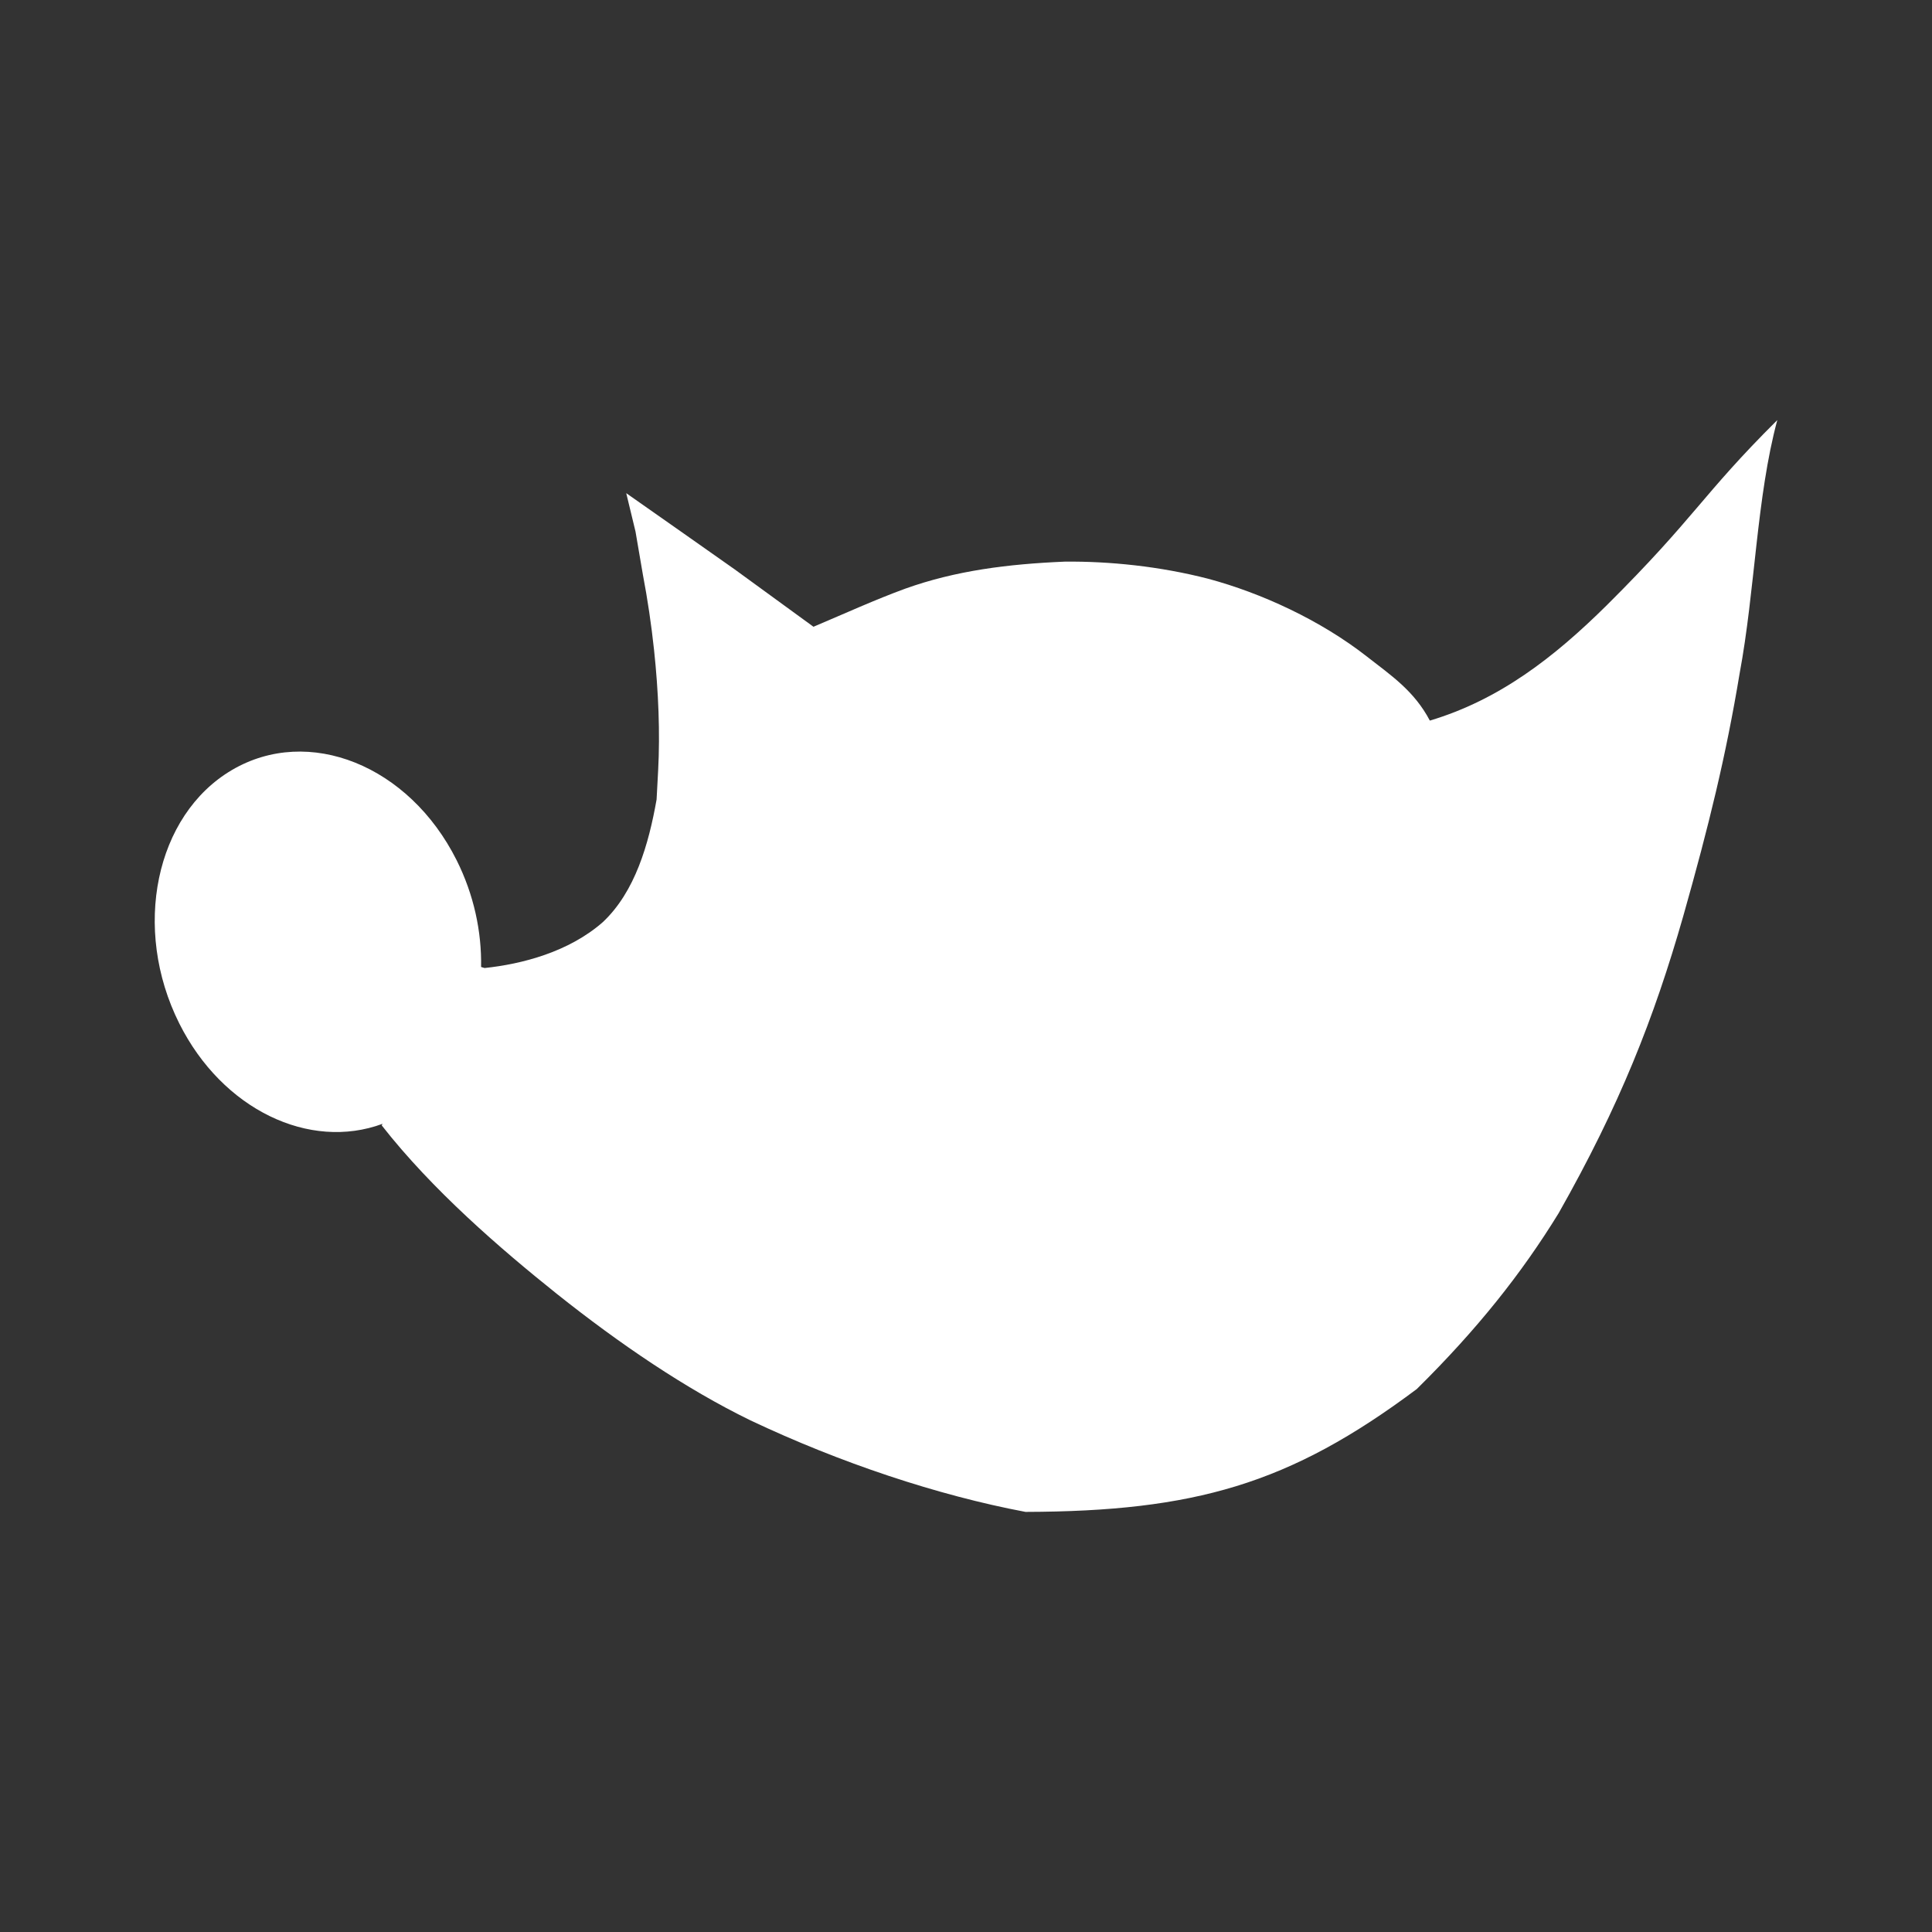 <?xml version="1.0" encoding="UTF-8" standalone="no"?>
<!-- Created with Inkscape (http://www.inkscape.org/) -->

<svg
   xmlns:dc="http://purl.org/dc/elements/1.1/"
   xmlns:cc="http://creativecommons.org/ns#"
   xmlns:rdf="http://www.w3.org/1999/02/22-rdf-syntax-ns#"
   xmlns:svg="http://www.w3.org/2000/svg"
   xmlns="http://www.w3.org/2000/svg"
   xmlns:inkscape="http://www.inkscape.org/namespaces/inkscape"
   version="1.1"
   width="100%"
   height="100%"
   viewBox="0 0 512 512"
   id="svg2">
  <rect x="0" y="0" width="512" height="512" fill="#333333" stroke="none"/>
  <defs
     id="defs4">
    <clipPath
       id="0">
      <rect
         width="512"
         height="512"
         rx="25.988"
         x="0"
         y="0"
         id="rect7"
         style="fill:none" />
    </clipPath>
  </defs>
  <rect
     width="512"
     height="512"
     rx="25.988"
     x="0"
     y="0"
     id="rect9"
     style="fill:none" />
  <g
     clip-path="url(#0)"
     id="g69"
     style="opacity:0.0">
    <path
       d="m 165.96,130.7 2.455,10.161 353.55,353.55 -2.455,-10.161 z"
       inkscape:connector-curvature="0"
       id="path71" />
    <path
       d="m 168.41,140.86 1.958,11.44 353.55,353.55 -1.958,-11.44 z"
       inkscape:connector-curvature="0"
       id="path73" />
    <path
       d="m 170.37,152.3 c 1.238,6.49 2.237,13.222 2.957,19.943 l 353.55,353.55 c -0.72,-6.72 -1.72,-13.453 -2.957,-19.943 z"
       inkscape:connector-curvature="0"
       id="path75" />
    <path
       d="m 173.33,172.24 c 1.183,11.05 1.607,22.07 1.085,31.927 l 353.55,353.55 c 0.522,-9.859 0.098,-20.877 -1.085,-31.927 z"
       inkscape:connector-curvature="0"
       id="path77" />
    <path
       d="m 174.41,204.17 c -0.214,3.783 -0.411,7.367 -0.413,7.708 l 353.55,353.55 c 0.003,-0.341 0.2,-3.925 0.413,-7.708 z"
       inkscape:connector-curvature="0"
       id="path79" />
    <path
       d="m 174,211.88 c -2.101,11.897 -5.711,24.435 -14.207,32.457 l 353.55,353.55 c 8.496,-8.02 12.11,-20.559 14.207,-32.457 z"
       inkscape:connector-curvature="0"
       id="path81" />
    <path
       d="m 159.79,244.33 c -9.06,7.986 -21.578,11.176 -31.378,12.199 l 353.55,353.55 c 9.8,-1.023 22.319,-4.213 31.378,-12.199 z"
       inkscape:connector-curvature="0"
       id="path83" />
    <path
       d="m 128.41,256.53 -0.925,-0.273 353.55,353.55 0.925,0.273 z"
       inkscape:connector-curvature="0"
       id="path85" />
    <path
       d="m 127.49,256.26 c 0.17,-9.334 -1.895,-19.13 -6.473,-28.28 l 353.55,353.55 c 4.578,9.146 6.644,18.943 6.473,28.28 z"
       inkscape:connector-curvature="0"
       id="path87" />
    <path
       d="m 121.01,227.98 c -2.919,-5.831 -6.594,-10.885 -10.77,-15.06 l 353.55,353.55 c 4.176,4.176 7.851,9.23 10.77,15.06 z"
       inkscape:connector-curvature="0"
       id="path89" />
    <path
       d="M 110.24,212.92 C 96.401,199.081 77.06,194.89 61.461,204.059 l 353.55,353.55 c 15.595,-9.169 34.94,-4.978 48.779,8.861 z"
       inkscape:connector-curvature="0"
       id="path91" />
    <path
       d="m 61.46,204.06 c -20.301,11.934 -26.557,42 -13.962,67.16 l 353.55,353.55 c -12.595,-25.16 -6.34,-55.23 13.962,-67.16 z"
       inkscape:connector-curvature="0"
       id="path93" />
    <path
       d="m 47.5,271.22 c 2.916,5.824 6.586,10.872 10.757,15.04 l 353.55,353.55 c -4.171,-4.171 -7.841,-9.219 -10.757,-15.04 z"
       inkscape:connector-curvature="0"
       id="path95" />
    <path
       d="m 58.26,286.26 c 12.204,12.204 28.693,16.899 43.11,11.561 l 353.55,353.55 c -14.419,5.337 -30.909,0.642 -43.11,-11.561 z"
       inkscape:connector-curvature="0"
       id="path97" />
    <path
       d="m 101.37,297.83 -0.218,0.412 353.55,353.55 0.218,-0.412 z"
       inkscape:connector-curvature="0"
       id="path99" />
    <path
       d="m 101.16,298.24 c 4.808,6.147 10.222,12.1 15.881,17.757 l 353.55,353.55 c -5.659,-5.659 -11.07,-11.611 -15.881,-17.758 z"
       inkscape:connector-curvature="0"
       id="path101" />
    <path
       d="m 117.04,316 c 10.07,10.07 20.922,19.218 30.522,26.89 l 353.55,353.55 c -9.6,-7.672 -20.449,-16.818 -30.522,-26.89 z"
       inkscape:connector-curvature="0"
       id="path103" />
    <path
       d="m 147.56,342.88 c 16.689,13.289 34.21,25.2 51.29,33.516 l 353.55,353.55 c -17.08,-8.319 -34.599,-20.227 -51.29,-33.516 z"
       inkscape:connector-curvature="0"
       id="path105" />
    <path
       d="m 198.85,376.4 c 23.802,11.267 49.646,19.881 72.924,24.27 l 353.55,353.55 c -23.278,-4.388 -49.12,-13 -72.924,-24.27 z"
       inkscape:connector-curvature="0"
       id="path107" />
    <path
       d="m 271.77,400.67 c 22.441,-0.057 39.886,-1.933 55.799,-6.808 l 353.55,353.55 c -15.913,4.874 -33.36,6.751 -55.799,6.808 z"
       inkscape:connector-curvature="0"
       id="path109" />
    <path
       d="m 327.57,393.86 c 16.331,-5 31.05,-13.161 47.895,-25.754 l 353.55,353.55 c -16.846,12.593 -31.564,20.753 -47.895,25.754 z"
       inkscape:connector-curvature="0"
       id="path111" />
    <path
       d="m 375.46,368.11 c 16.02,-15.822 27.788,-30.643 37.599,-46.624 l 353.55,353.55 c -9.811,15.981 -21.578,30.802 -37.599,46.624 z"
       inkscape:connector-curvature="0"
       id="path113" />
    <path
       d="m 413.06,321.48 c 16.186,-28.568 25.27,-51.637 32.995,-78.64 l 353.55,353.55 c -7.727,27 -16.808,50.07 -32.995,78.64 z"
       inkscape:connector-curvature="0"
       id="path115" />
    <path
       d="m 446.06,242.85 c 6.828,-24.08 11.364,-42.676 14.949,-64.32 l 353.55,353.55 c -3.585,21.644 -8.12,40.24 -14.949,64.32 z"
       inkscape:connector-curvature="0"
       id="path117" />
    <path
       d="m 461.01,178.53 c 4.124,-22.1 4.486,-46.796 9.994,-67.2 l 353.55,353.55 c -5.508,20.402 -5.87,45.1 -9.994,67.2 z"
       inkscape:connector-curvature="0"
       id="path119" />
    <path
       d="m 471,111.33 c -20.18,20.07 -21.545,25.567 -45.25,49.13 L 779.3,514.01 c 23.703,-23.563 25.07,-29.06 45.25,-49.13 z"
       inkscape:connector-curvature="0"
       id="path121" />
    <path
       d="m 425.75,160.46 c -13.87,13.716 -28.41,25.02 -46.831,30.513 l 353.55,353.55 C 750.89,539.025 765.43,527.726 779.3,514.01 z"
       inkscape:connector-curvature="0"
       id="path123" />
    <path
       d="m 378.92,190.97 c -1.754,-3.333 -3.86,-5.986 -6.191,-8.317 l 353.55,353.55 c 2.331,2.331 4.436,4.984 6.191,8.317 z"
       inkscape:connector-curvature="0"
       id="path125" />
    <path
       d="m 372.73,182.65 c -3.149,-3.149 -6.709,-5.71 -10.371,-8.566 l 353.55,353.55 c 3.662,2.856 7.222,5.418 10.371,8.566 z"
       inkscape:connector-curvature="0"
       id="path127" />
    <path
       d="m 362.36,174.09 c -12.453,-9.769 -28.17,-16.942 -42.15,-20.699 l 353.55,353.55 c 13.979,3.758 29.701,10.93 42.15,20.699 z"
       inkscape:connector-curvature="0"
       id="path129" />
    <path
       d="m 320.2,153.39 c -12.931,-3.331 -26.24,-4.656 -38.01,-4.546 l 353.55,353.55 c 11.778,-0.109 25.08,1.215 38.01,4.546 z"
       inkscape:connector-curvature="0"
       id="path131" />
    <path
       d="m 282.19,148.84 c -15.08,0.637 -28.919,2.376 -42.29,7.16 l 353.55,353.55 c 13.375,-4.784 27.21,-6.523 42.29,-7.16 z"
       inkscape:connector-curvature="0"
       id="path133" />
    <path
       d="m 239.9,156 c -8,2.923 -15.889,6.53 -24.333,10.1 l 353.55,353.55 c 8.445,-3.571 16.33,-7.178 24.333,-10.1 z"
       inkscape:connector-curvature="0"
       id="path135" />
    <path
       d="m 215.56,166.1 -20.869,-15.199 353.55,353.55 20.869,15.199 z"
       inkscape:connector-curvature="0"
       id="path137" />
    <path
       d="m 194.7,150.9 -14.365,-10.11 353.55,353.55 14.365,10.11 z"
       inkscape:connector-curvature="0"
       id="path139" />
    <path
       d="m 180.33,140.8 -14.394,-10.1 353.55,353.55 14.394,10.1 z"
       inkscape:connector-curvature="0"
       id="path141" />
  </g>
  <path
     d="m 165.96,130.7 2.455,10.161 1.958,11.44 c 1.238,6.49 2.237,13.222 2.957,19.943 1.183,11.05 1.607,22.07 1.085,31.927 -0.214,3.783 -0.411,7.367 -0.413,7.708 -2.101,11.897 -5.711,24.435 -14.207,32.457 -9.06,7.986 -21.578,11.176 -31.378,12.199 l -0.925,-0.273 c 0.17,-9.334 -1.895,-19.13 -6.473,-28.28 -12.594,-25.16 -39.25,-35.858 -59.55,-23.923 -20.301,11.934 -26.557,42 -13.962,67.16 11.448,22.866 34.522,33.765 53.869,26.604 l -0.218,0.412 c 13.366,17.09 31.41,32.665 46.4,44.647 16.689,13.289 34.21,25.2 51.29,33.516 23.802,11.267 49.646,19.881 72.924,24.27 22.441,-0.057 39.886,-1.933 55.799,-6.808 16.331,-5 31.05,-13.161 47.895,-25.754 16.02,-15.822 27.788,-30.643 37.599,-46.624 16.186,-28.568 25.27,-51.637 32.995,-78.64 6.828,-24.08 11.364,-42.676 14.949,-64.32 4.124,-22.1 4.486,-46.796 9.994,-67.2 -20.18,20.07 -21.545,25.567 -45.25,49.13 -13.87,13.716 -28.41,25.02 -46.831,30.513 -4.124,-7.836 -10.189,-11.912 -16.562,-16.883 -12.453,-9.769 -28.17,-16.942 -42.15,-20.699 -12.931,-3.331 -26.24,-4.656 -38.01,-4.546 -15.08,0.637 -28.919,2.376 -42.29,7.16 -8,2.923 -15.889,6.53 -24.333,10.1 l -20.869,-15.199 -14.365,-10.11 -14.394,-10.1"
     inkscape:connector-curvature="0"
     id="path143"
     style="fill:#ffffff" />
</svg>
